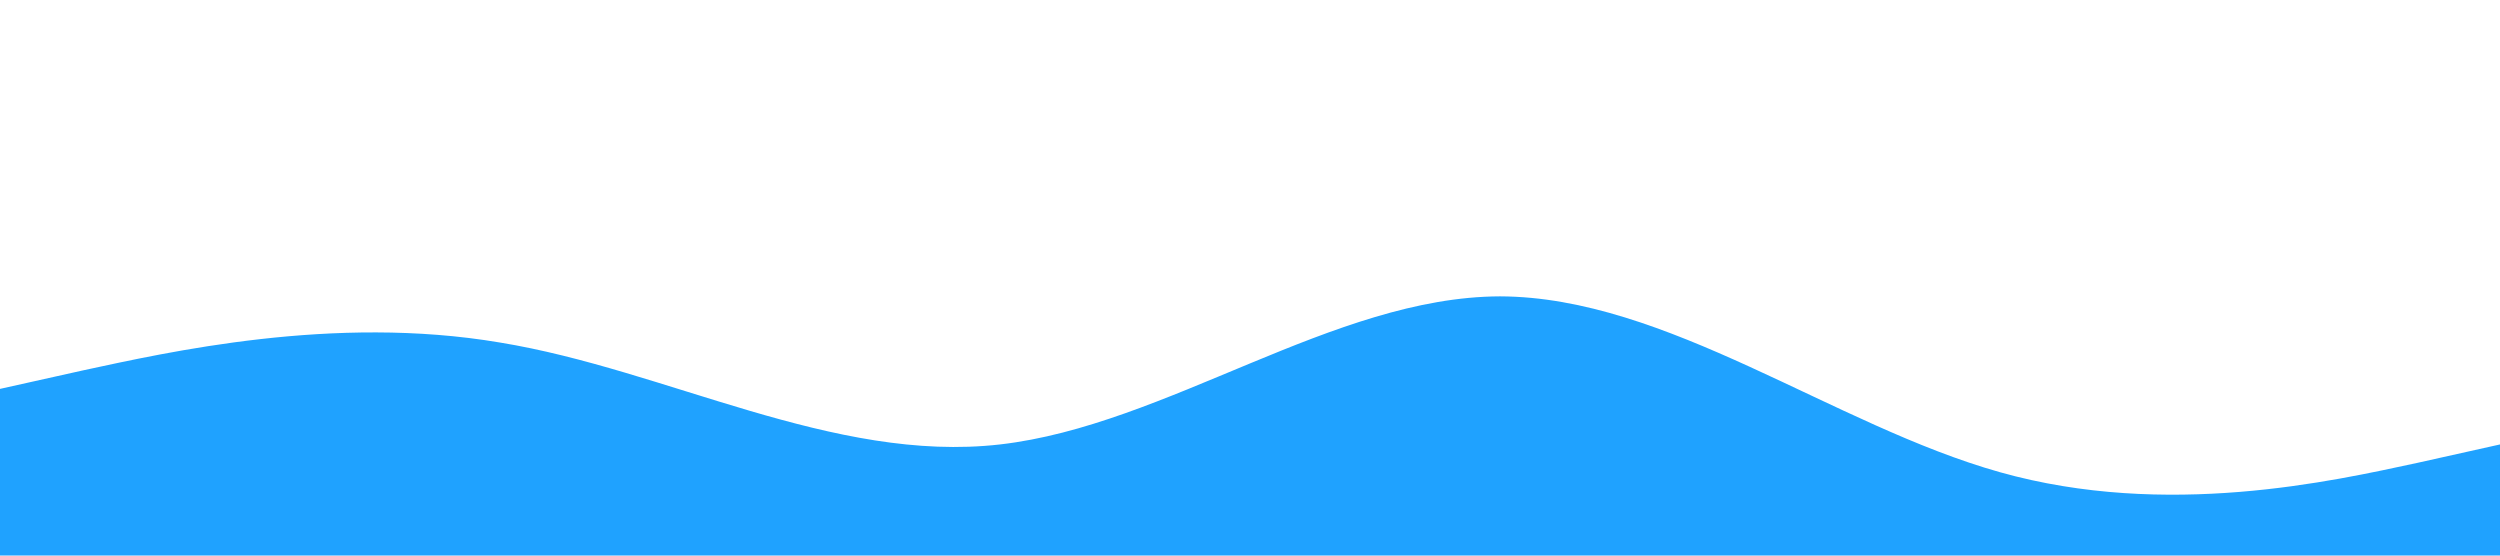 <?xml version="1.0" standalone="no"?><svg xmlns="http://www.w3.org/2000/svg" viewBox="0 0 1440 320"><path fill="#1fa2ff" fill-opacity="1" d="M0,224L48,213.3C96,203,192,181,288,197.3C384,213,480,267,576,256C672,245,768,171,864,170.7C960,171,1056,245,1152,272C1248,299,1344,277,1392,266.7L1440,256L1440,320L1392,320C1344,320,1248,320,1152,320C1056,320,960,320,864,320C768,320,672,320,576,320C480,320,384,320,288,320C192,320,96,320,48,320L0,320Z"></path></svg>